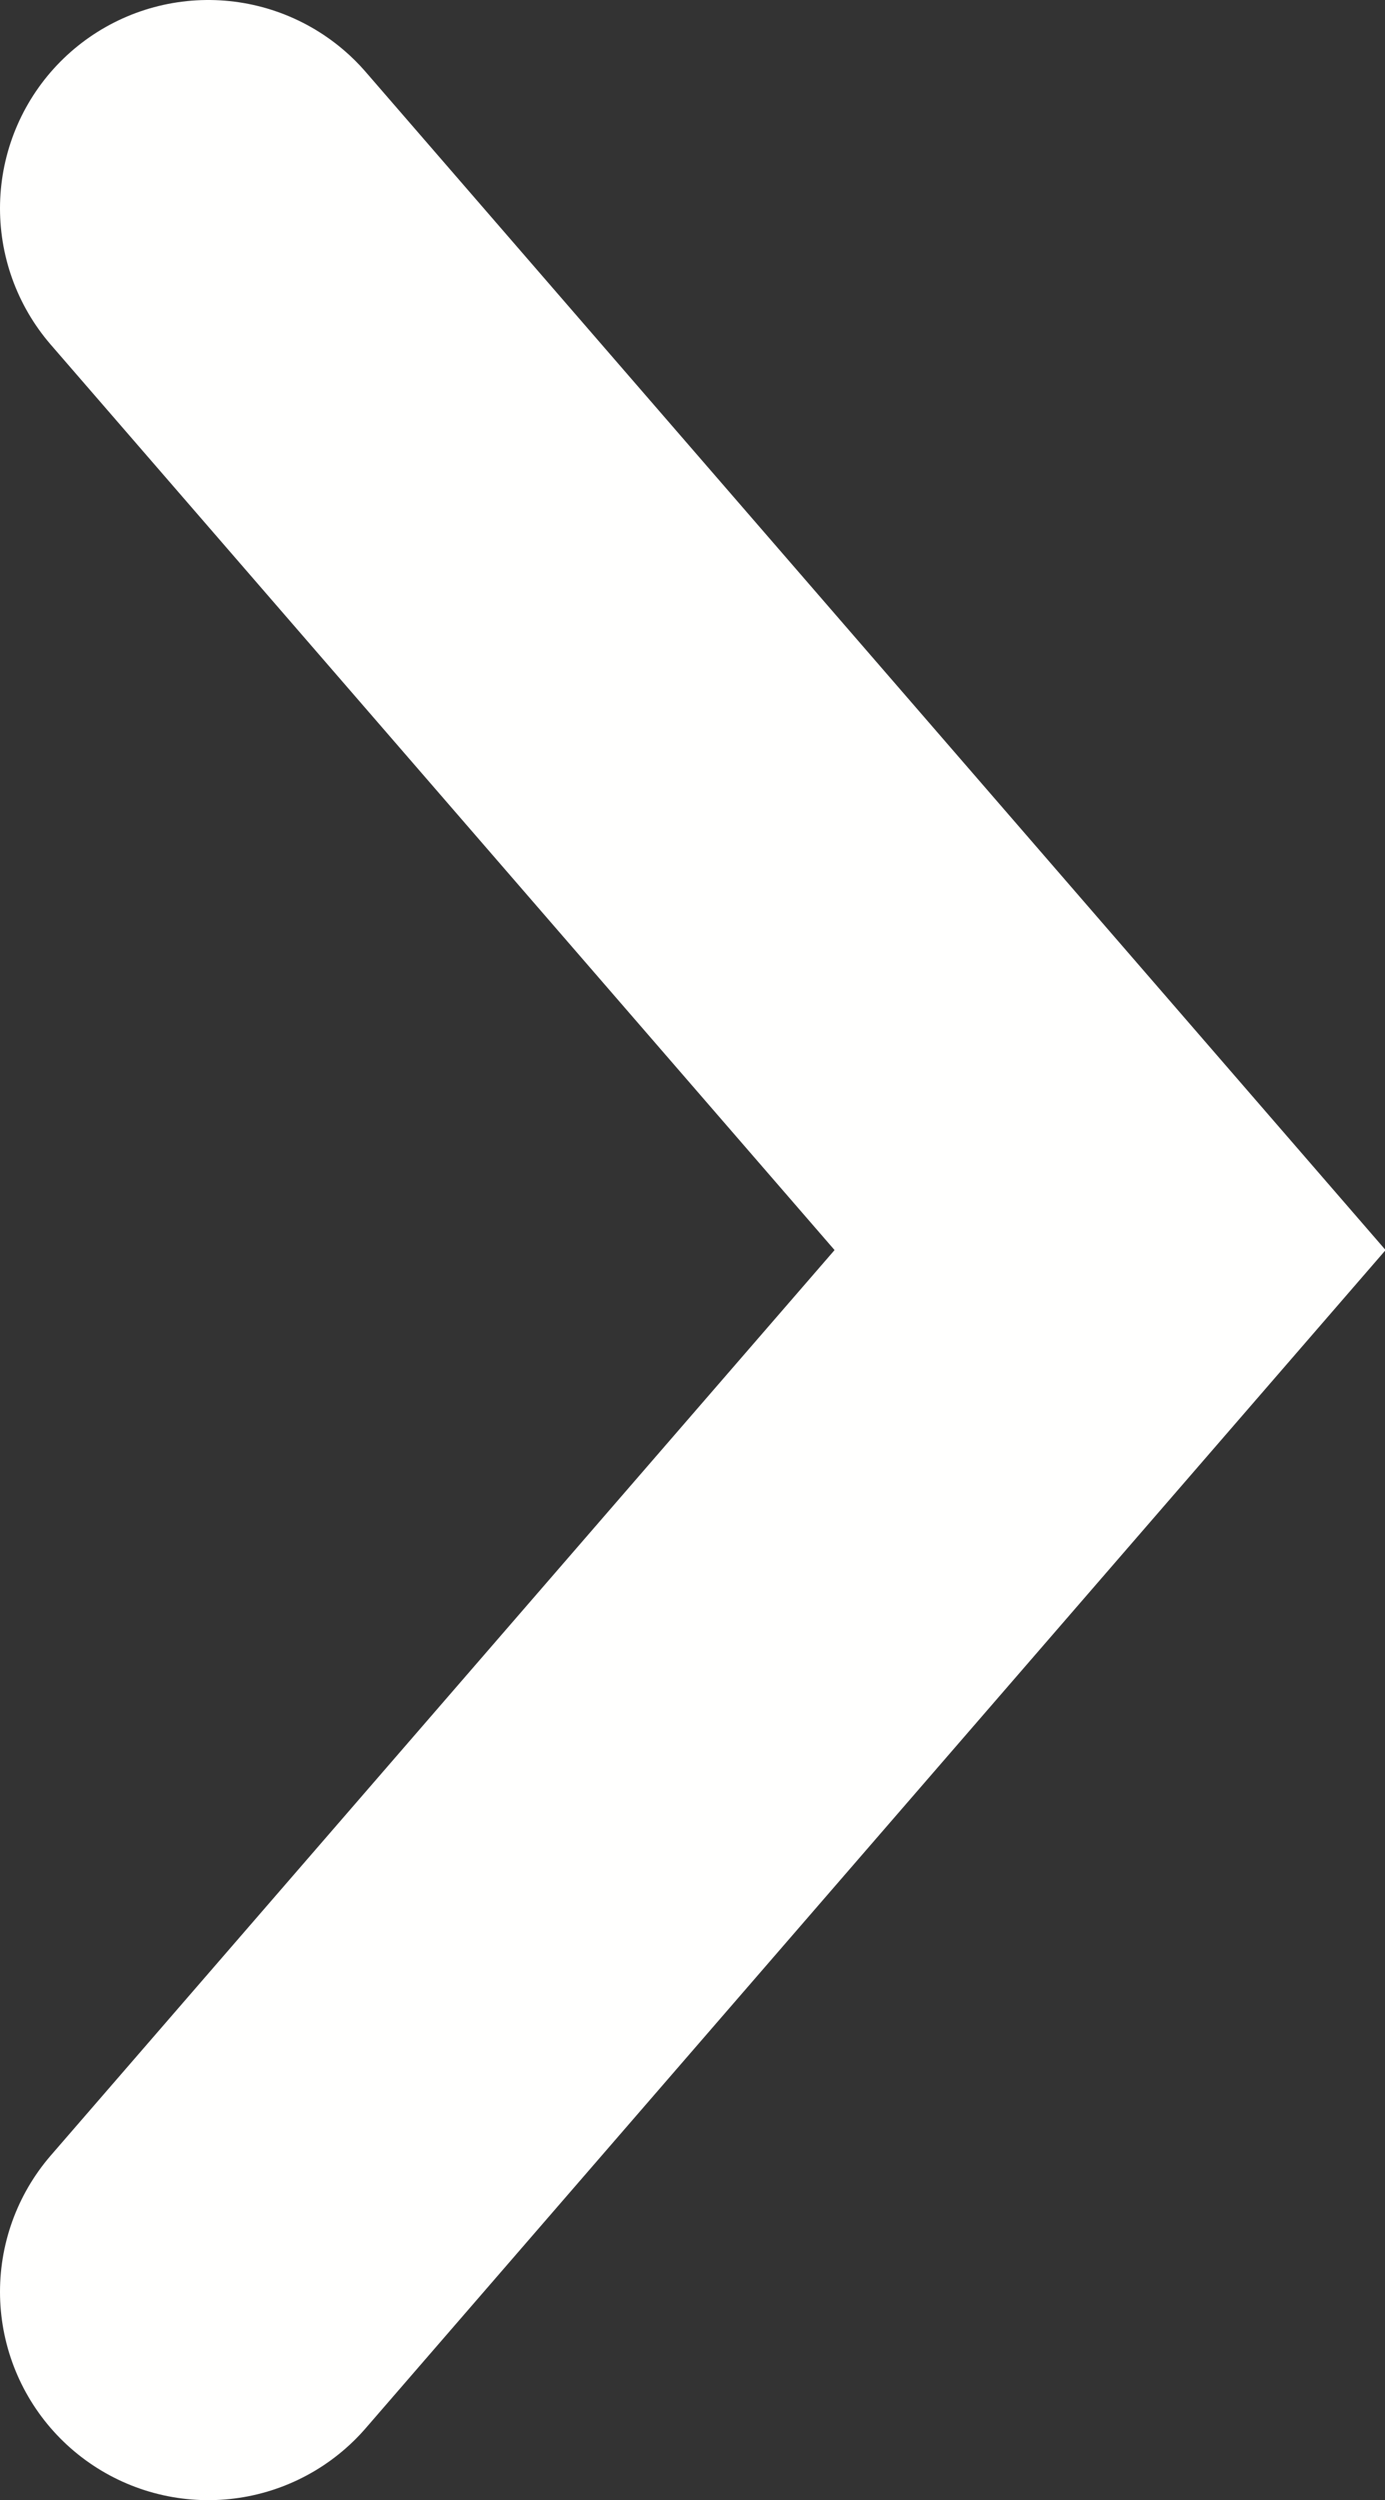 <svg xmlns="http://www.w3.org/2000/svg" viewBox="0 0 6.65 12">
    <rect x="0" y="0" width="6.65" height="12" fill="#333333" stroke="none"/>
    <defs>
        <style>
            .cls-1{
                fill: none;
                stroke: #fffffe;
                stroke-linecap: round;
                stroke-width: 2px;
            }
        </style>
    </defs>

    <polyline class="cls-1" points="1 11 5.33 6 1 1"/>
</svg>
